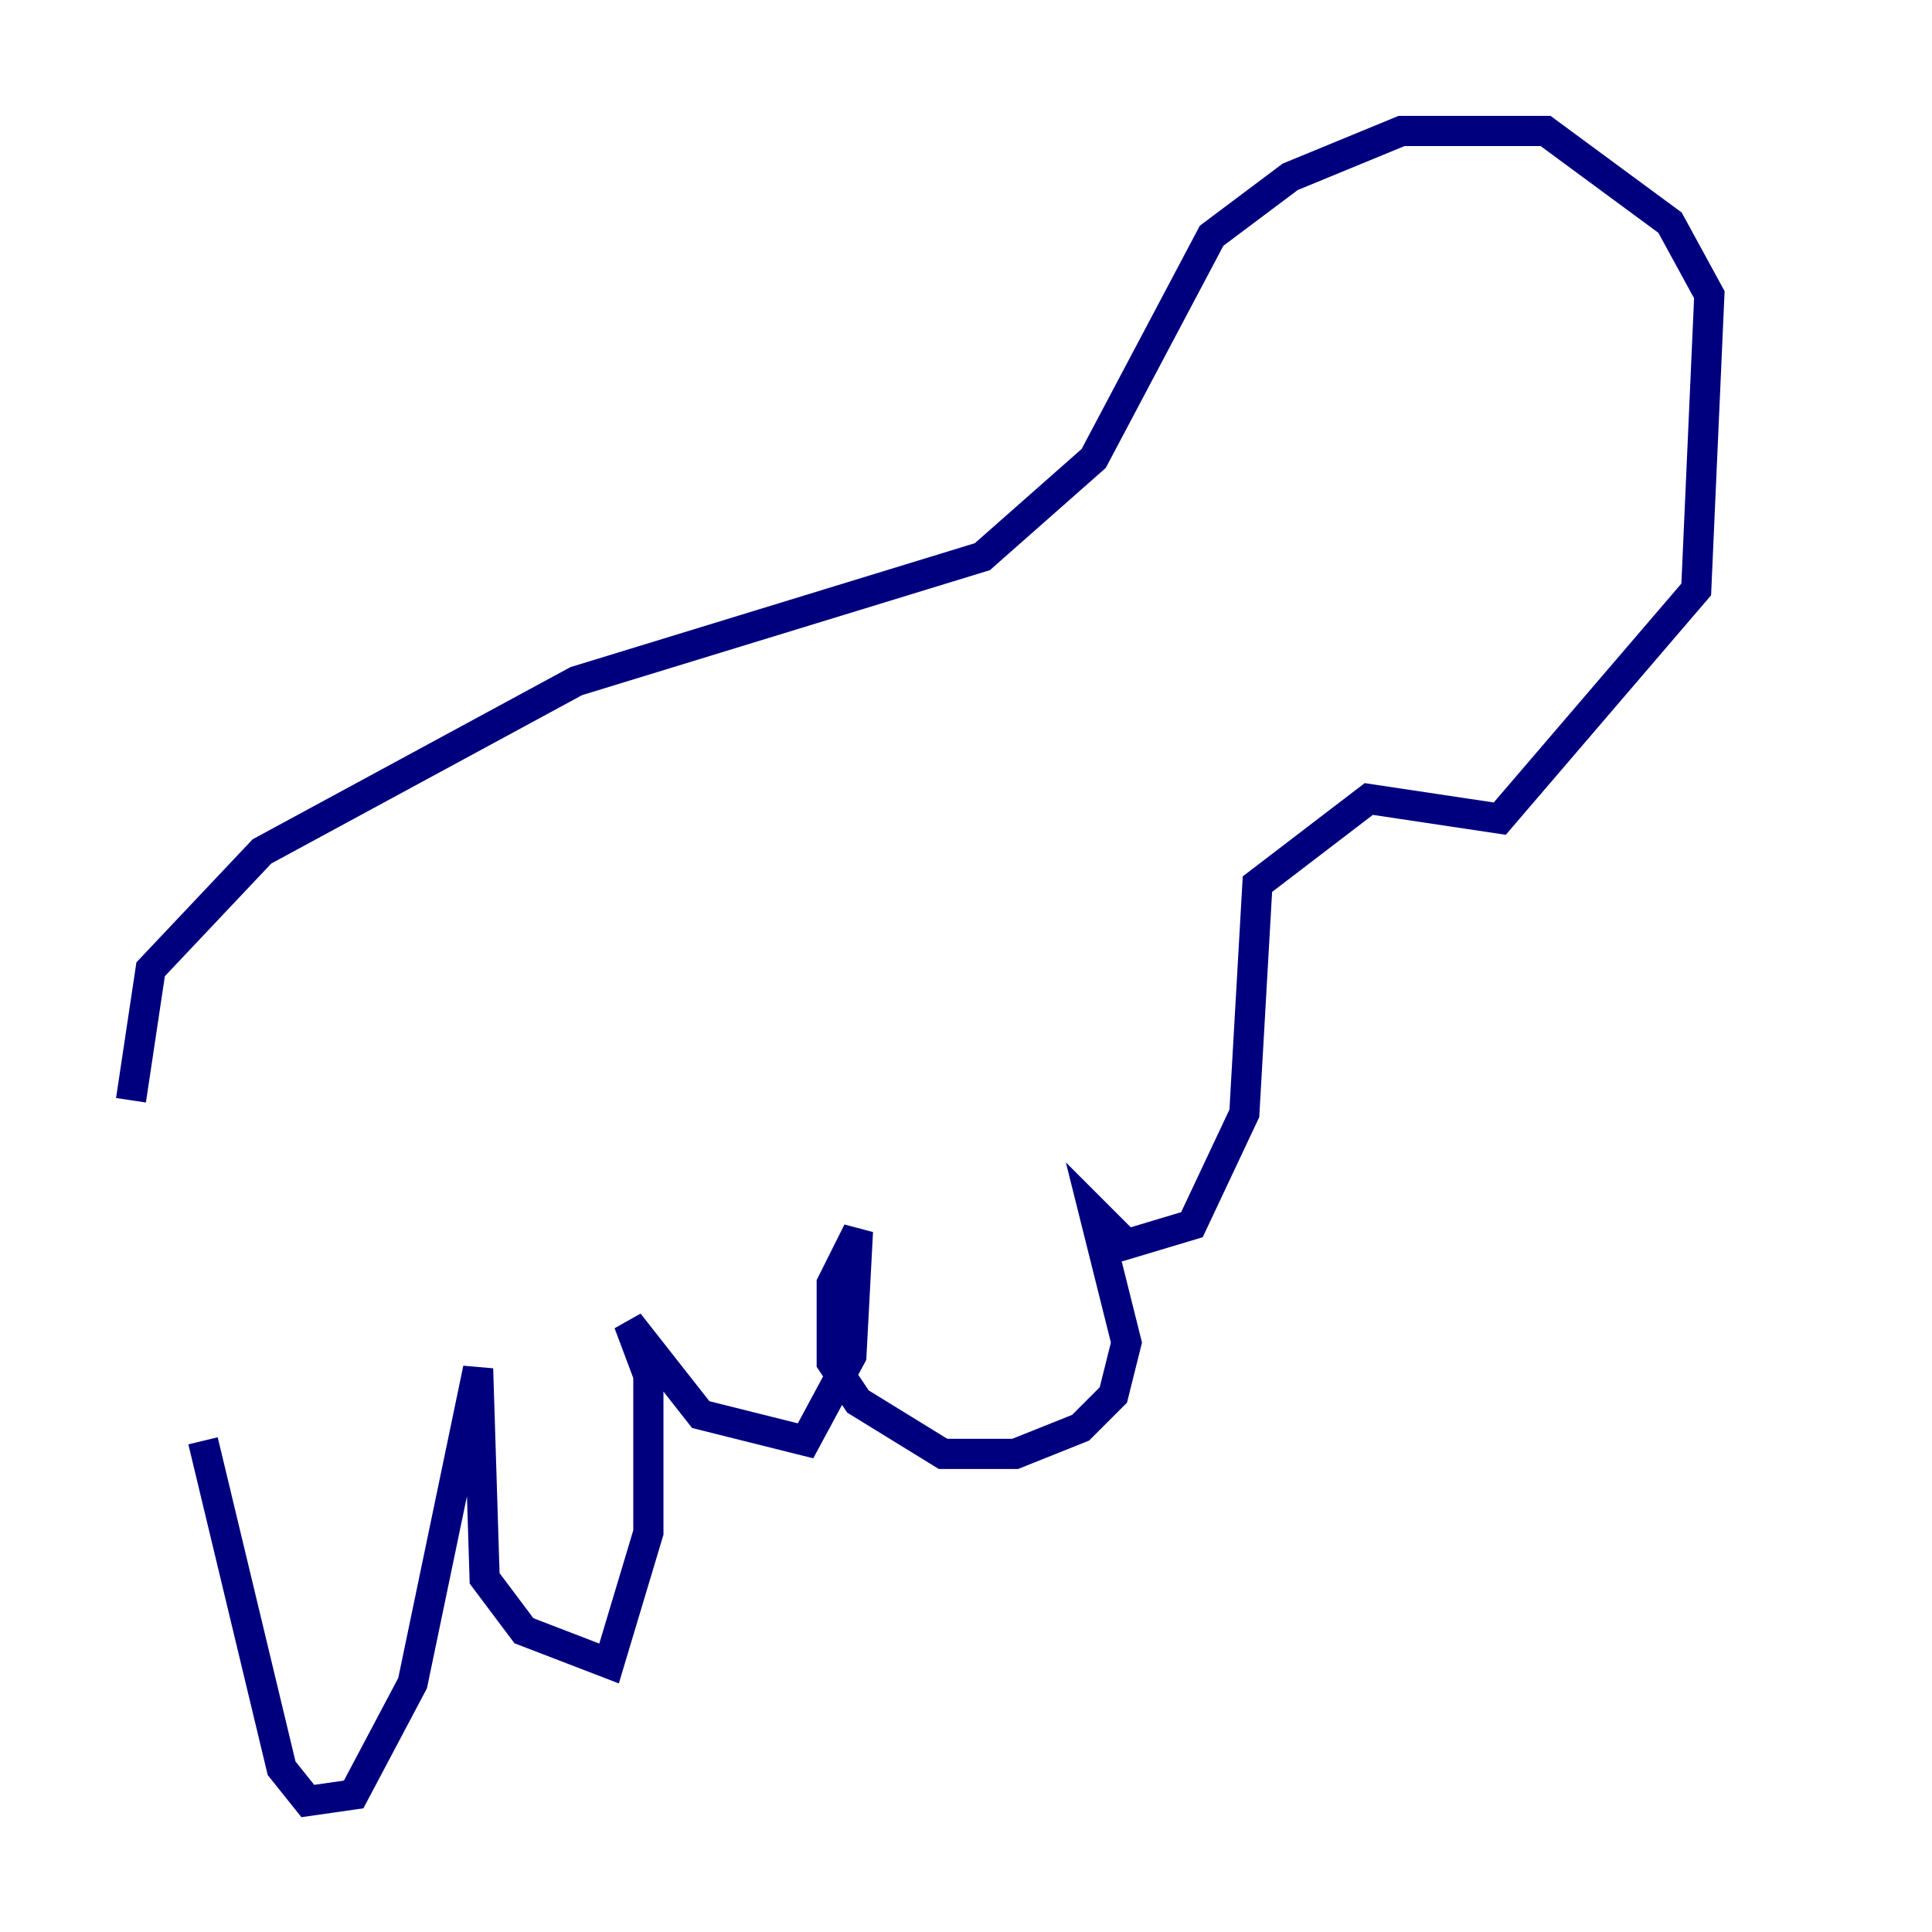 <?xml version="1.0" encoding="utf-8" ?>
<svg baseProfile="tiny" height="128" version="1.2" viewBox="0,0,128,128" width="128" xmlns="http://www.w3.org/2000/svg" xmlns:ev="http://www.w3.org/2001/xml-events" xmlns:xlink="http://www.w3.org/1999/xlink"><defs /><polyline fill="none" points="13.451,95.458 18.658,117.153 20.393,119.322 23.43,118.888 27.336,111.512 31.675,90.685 32.108,104.57 34.712,108.041 40.352,110.21 42.956,101.532 42.956,91.119 41.654,87.647 46.427,93.722 53.37,95.458 56.407,89.817 56.841,81.573 55.105,85.044 55.105,90.251 56.841,92.854 62.481,96.325 67.254,96.325 71.593,94.59 73.763,92.42 74.63,88.949 72.461,80.271 74.63,82.441 78.969,81.139 82.441,73.763 83.308,58.576 90.685,52.936 99.363,54.237 112.38,39.051 113.248,19.525 110.644,14.752 102.4,8.678 92.854,8.678 85.478,11.715 80.271,15.62 72.461,30.373 65.085,36.881 38.183,45.125 17.356,56.407 9.98,64.217 8.678,72.895" stroke="#00007f" stroke-width="2" /></svg>
